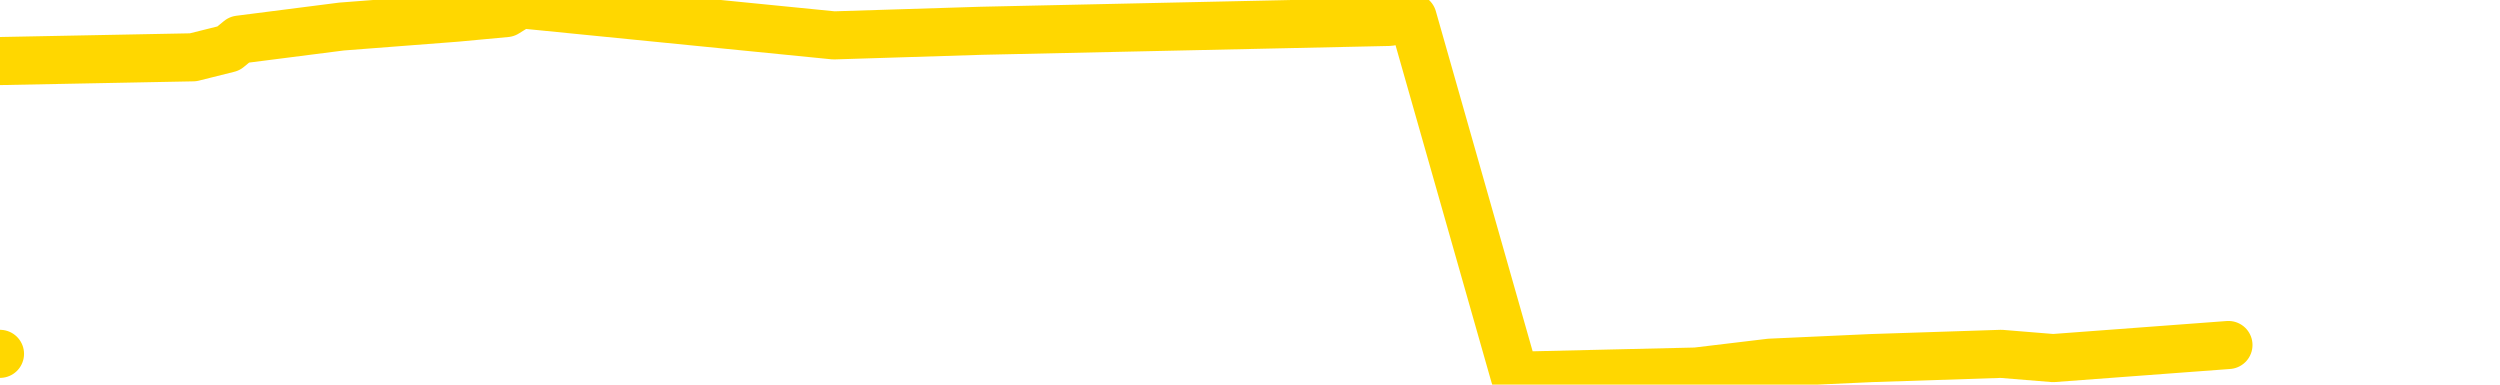 <svg xmlns="http://www.w3.org/2000/svg" version="1.1" viewBox="0 0 6500 1000">
	<path fill="none" stroke="gold" stroke-width="125" stroke-linecap="round" stroke-linejoin="round" d="M0 920  L-18337 920 L-17925 897 L-17700 908 L-17643 897 L-17605 874 L-17421 851 L-16931 828 L-16637 816 L-16326 805 L-16092 782 L-16038 759 L-15979 736 L-15826 724 L-15785 713 L-15653 701 L-15360 713 L-14820 701 L-14209 678 L-14161 701 L-13521 678 L-13488 690 L-12962 667 L-12830 655 L-12440 609 L-12111 586 L-11994 563 L-11783 586 L-11066 575 L-10496 563 L-10389 552 L-10214 529 L-9993 506 L-9592 494 L-9566 471 L-8638 448 L-8550 425 L-8468 402 L-8398 379 L-8101 368 L-7949 356 L-6059 425 L-5958 391 L-5696 368 L-5402 391 L-5260 368 L-5012 356 L-4976 345 L-4818 322 L-4354 310 L-4101 287 L-3889 276 L-3637 264 L-3289 241 L-2361 218 L-2268 195 L-1857 184 L-686 172 L502 149 L594 126 L622 103 L888 69 L1187 46 L1316 34 L1353 11 L2168 92 L2552 80 L3612 57 L3673 46 L3938 977 L4410 966 L4602 943 L4866 931 L5203 920 L5338 931 L5794 897" />
</svg>
